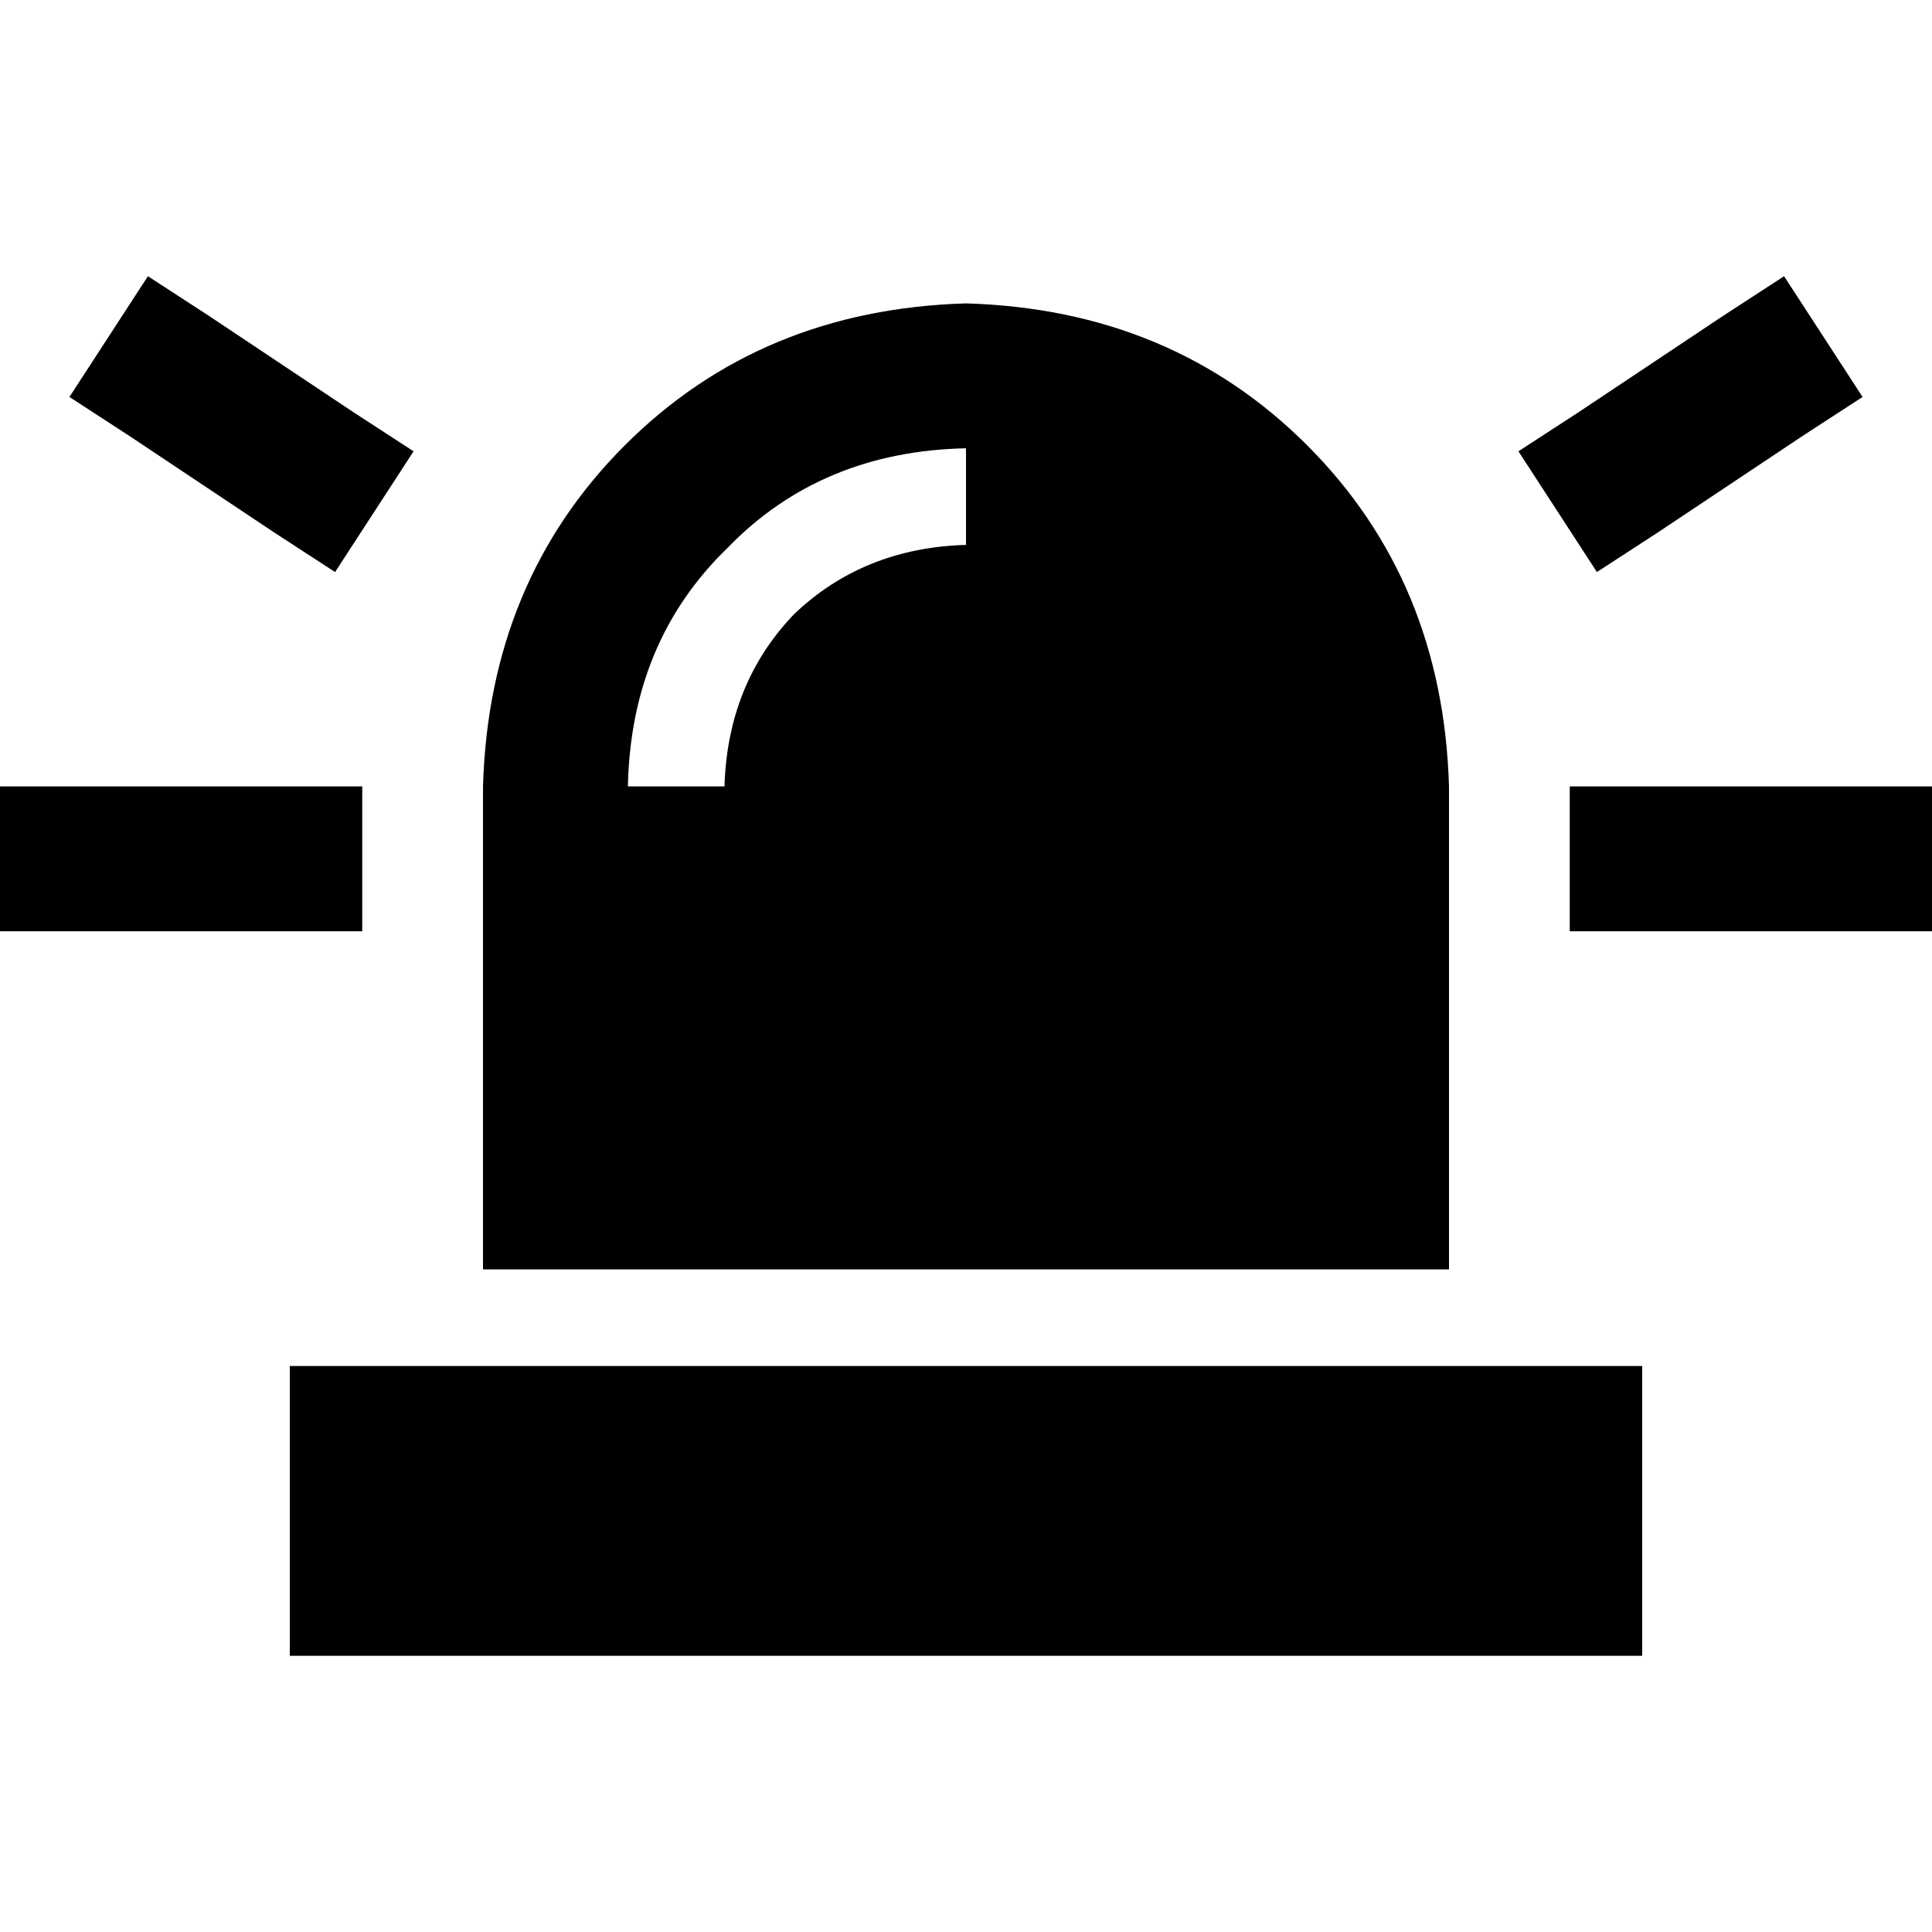 <svg xmlns="http://www.w3.org/2000/svg" viewBox="0 0 512 512">
  <path d="M 55.2 83.6 L 39.2 73.2 L 18.4 105.2 L 34.4 115.6 L 72.8 141.2 L 88.8 151.6 L 109.6 119.6 L 93.6 109.2 L 55.2 83.6 L 55.2 83.6 Z M 477.6 115.6 L 493.6 105.2 L 472.8 73.2 L 456.8 83.6 L 418.4 109.2 L 402.4 119.6 L 423.2 151.6 L 439.2 141.2 L 477.6 115.6 L 477.6 115.6 Z M 19.2 208.4 L 0 208.4 L 0 246.8 L 19.2 246.8 L 76.8 246.8 L 96 246.8 L 96 208.4 L 76.8 208.4 L 19.2 208.4 L 19.2 208.4 Z M 435.2 208.4 L 416 208.4 L 416 246.8 L 435.2 246.8 L 492.8 246.8 L 512 246.8 L 512 208.4 L 492.8 208.4 L 435.2 208.4 L 435.2 208.4 Z M 256 80.4 Q 201.6 82 165.6 118 L 165.6 118 Q 129.6 154 128 208.4 L 128 336.4 L 384 336.4 L 384 208.4 Q 382.4 154 346.4 118 Q 310.4 82 256 80.4 L 256 80.4 Z M 192 208.4 L 166.4 208.4 Q 167.2 170 192.8 145.2 Q 217.6 119.6 256 118.8 L 256 144.4 Q 228.8 145.2 210.4 162.8 Q 192.8 181.2 192 208.4 L 192 208.4 Z M 435.2 362 L 76.8 362 L 76.8 438.8 L 435.2 438.8 L 435.2 362 L 435.2 362 Z" />
</svg>